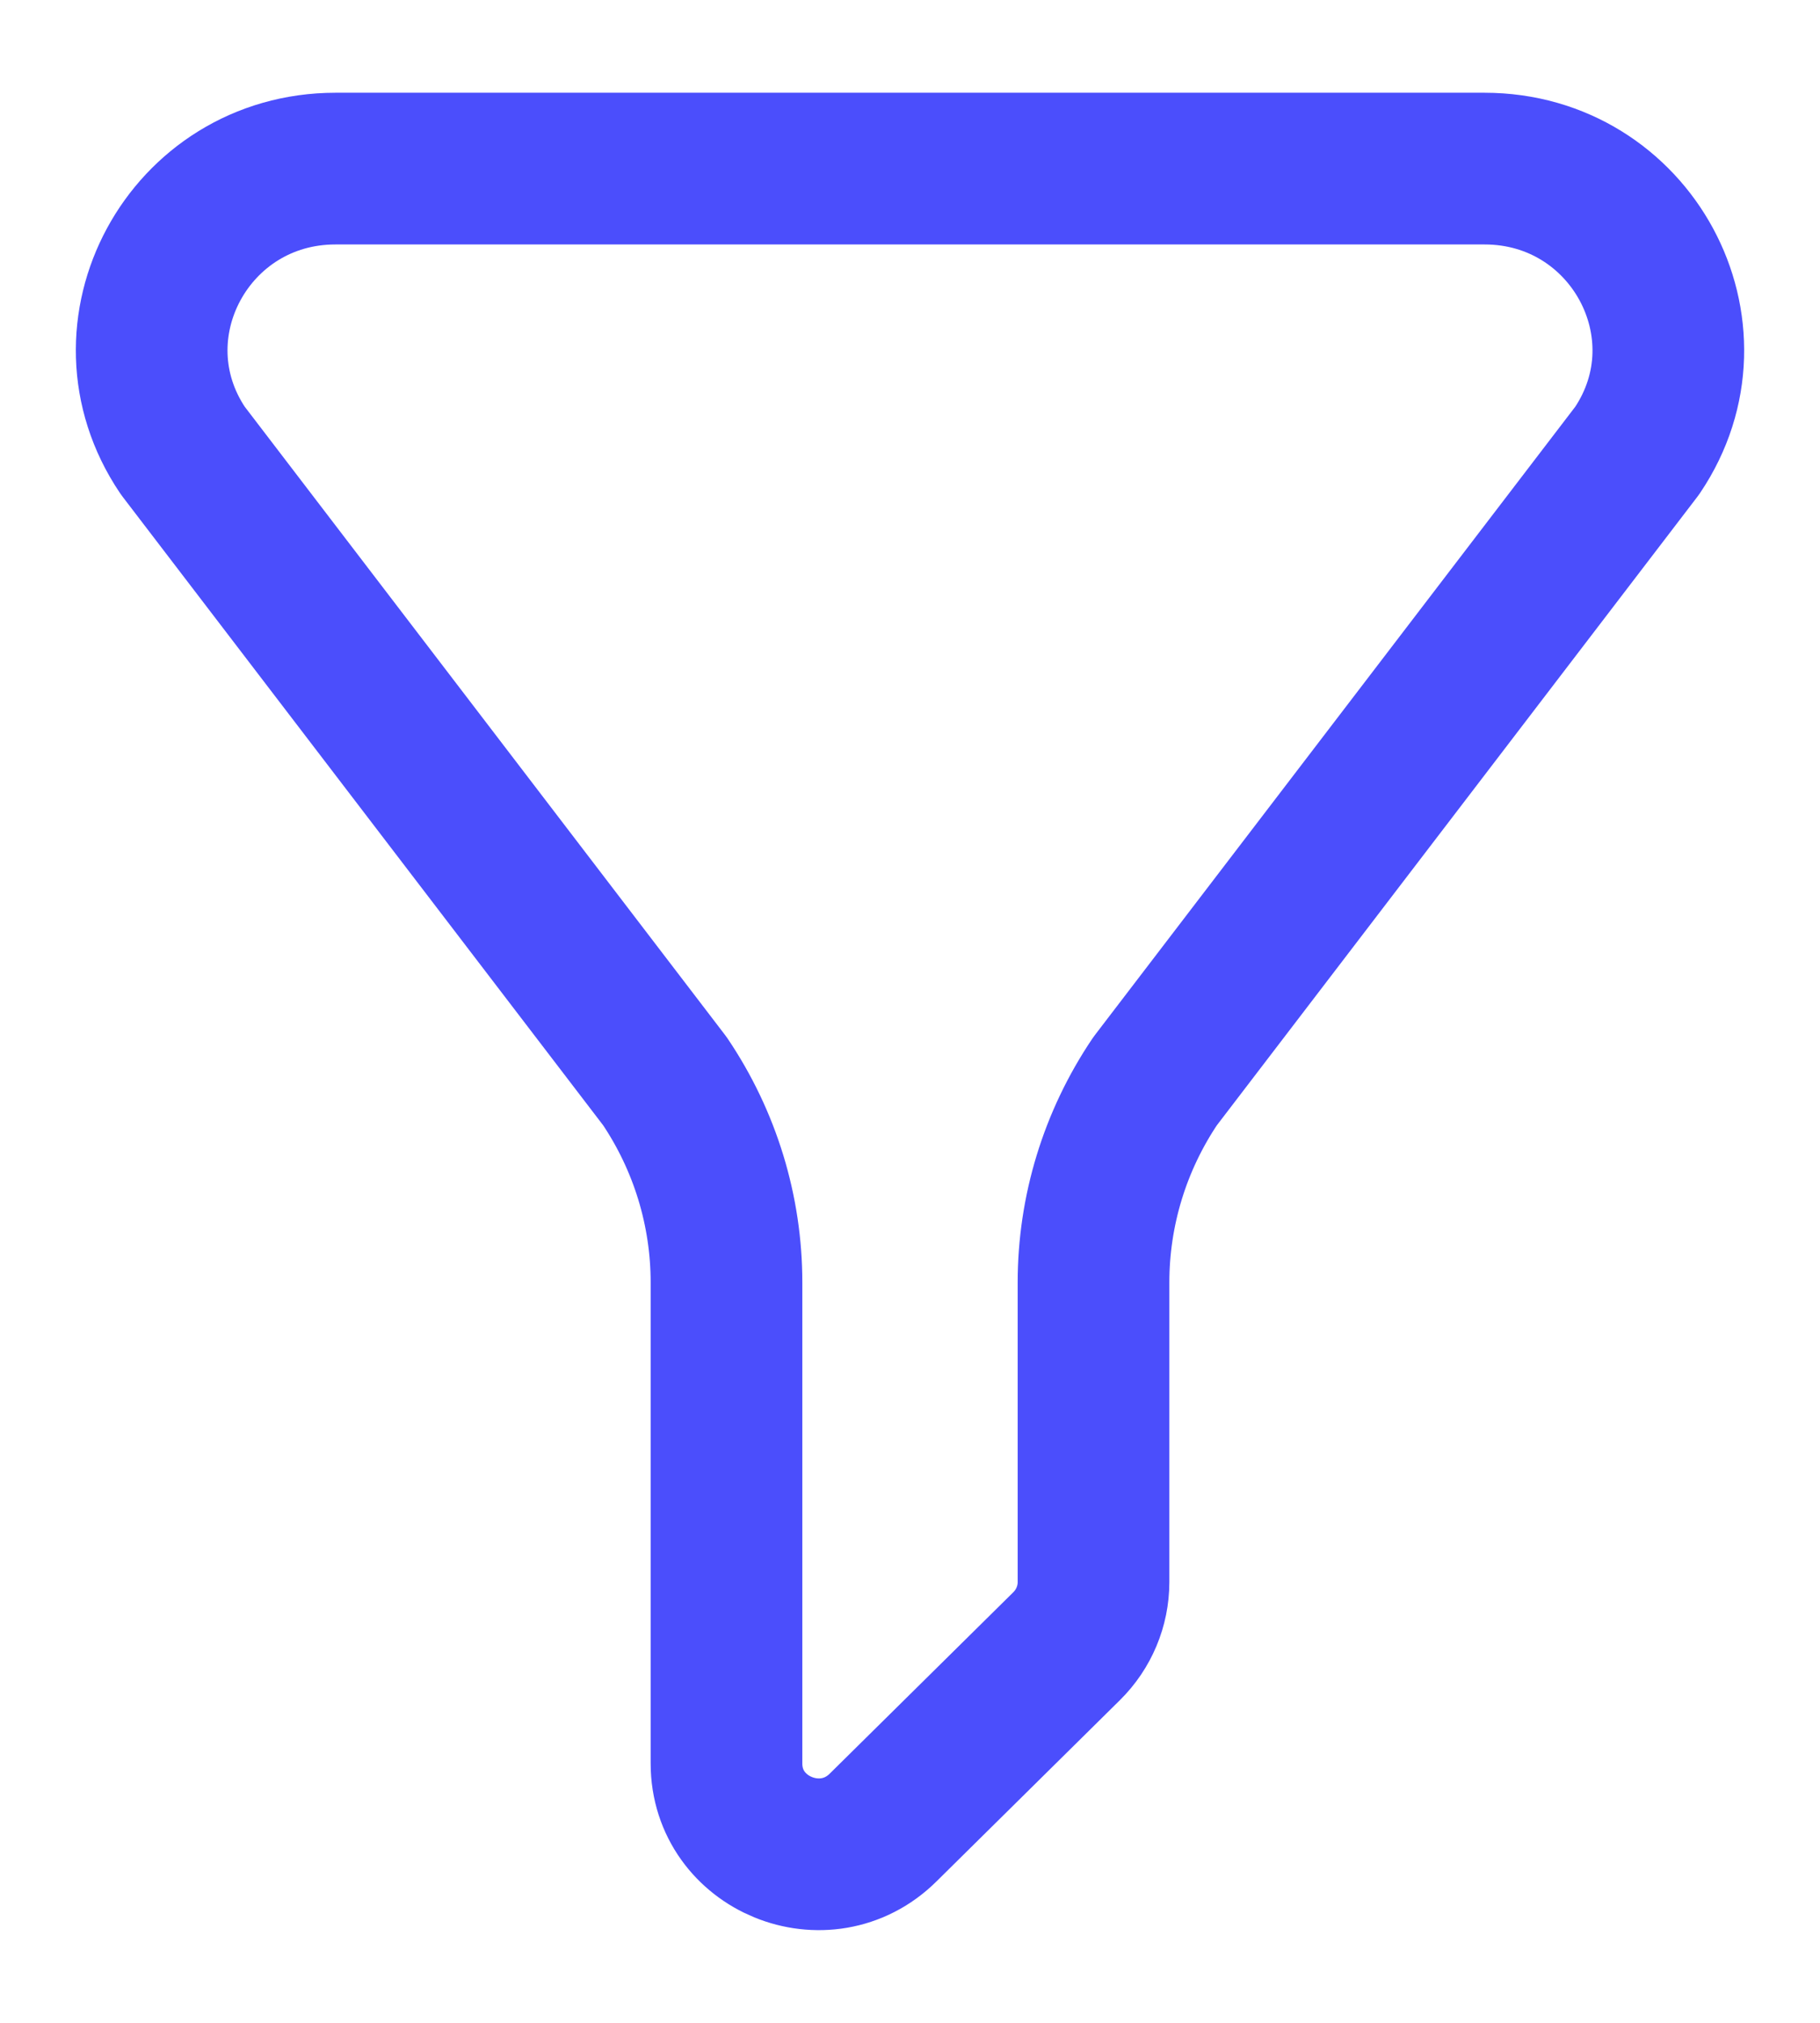 <svg width="18" height="20" viewBox="0 0 18 20" fill="none" xmlns="http://www.w3.org/2000/svg">
<path d="M14.682 1.667H3.318C1.868 1.667 1.004 3.263 1.808 4.455L6.576 10.69C6.973 11.279 7.185 11.971 7.185 12.679V17.435C7.185 18.234 8.163 18.634 8.734 18.069L10.549 16.276C10.719 16.108 10.815 15.88 10.815 15.642V12.679C10.815 11.971 11.027 11.279 11.424 10.69L16.192 4.455C16.996 3.263 16.132 1.667 14.682 1.667Z" stroke="#4B4EFC" stroke-width="1.5" stroke-linecap="round" stroke-linejoin="round"/>
</svg>
